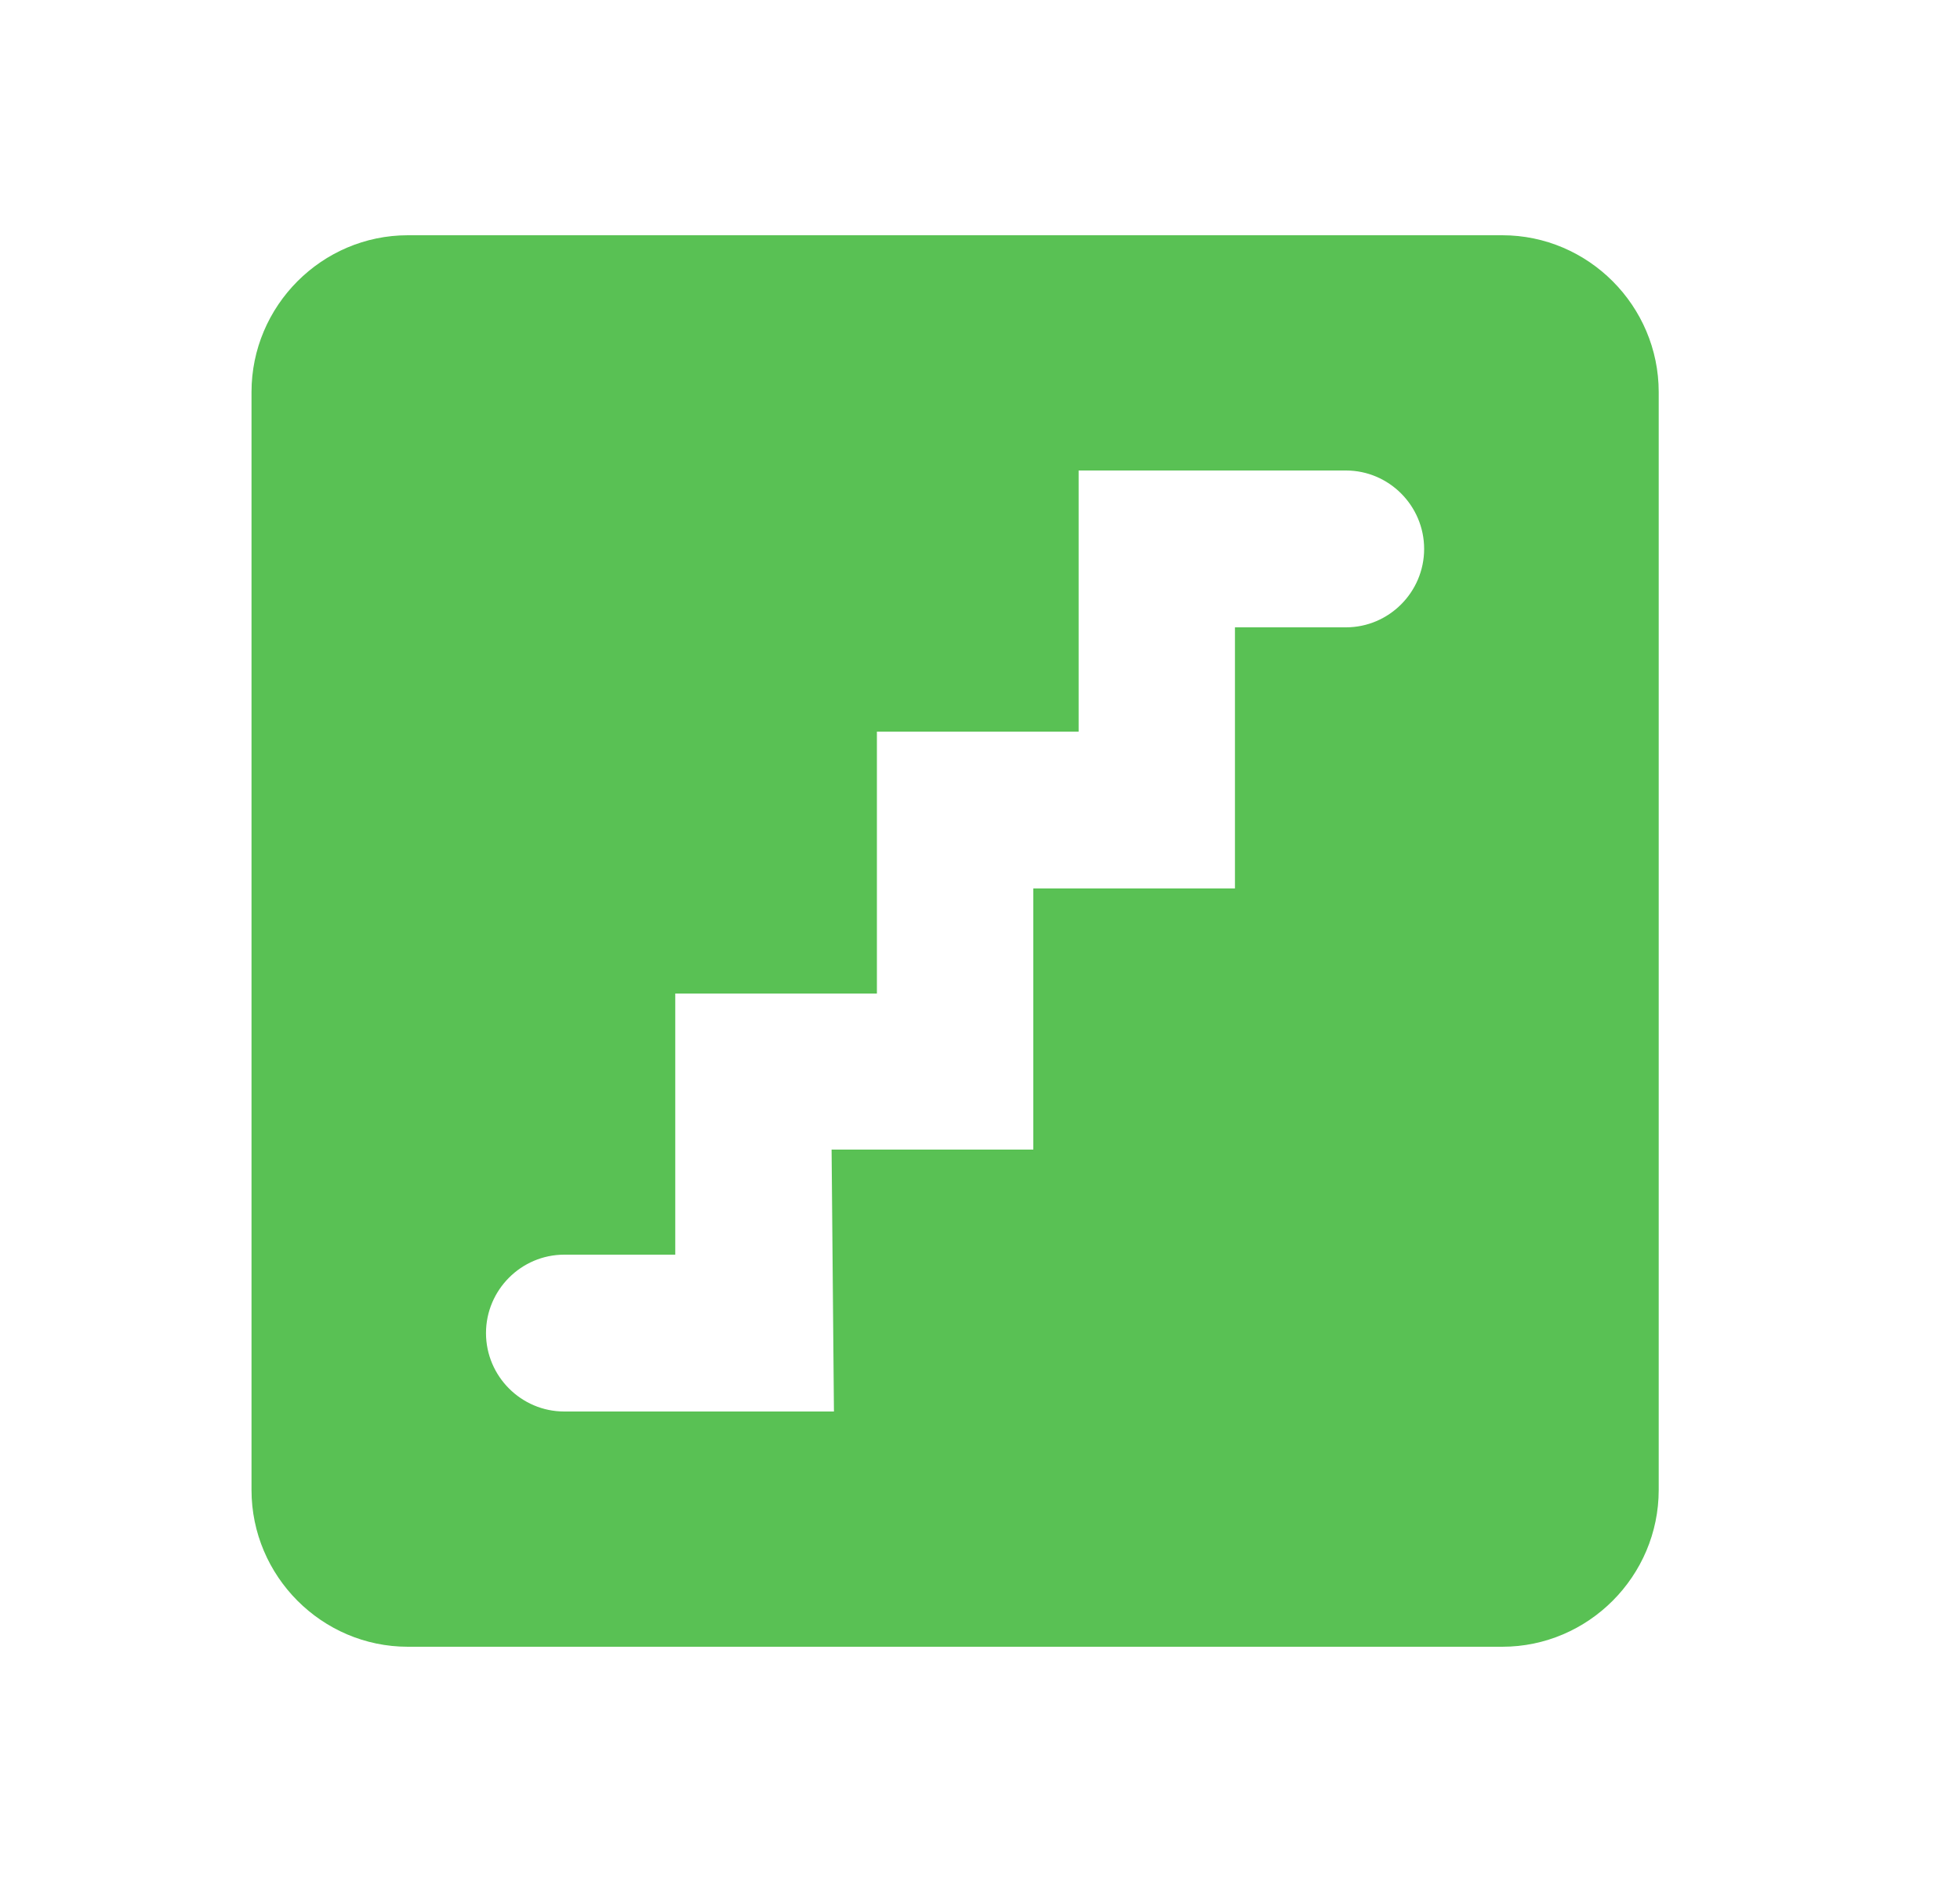 <svg width="25" height="24" viewBox="0 0 25 24" fill="none" xmlns="http://www.w3.org/2000/svg">
<g id="Group">
<g id="Group_2">
<g id="Group_3">
<path id="Vector" d="M19.162 3H5.202C4.105 3 3.208 3.9 3.208 5V19C3.208 20.1 4.105 21 5.202 21H19.162C20.259 21 21.157 20.1 21.157 19V5C21.157 3.9 20.259 3 19.162 3ZM17.168 8H15.752V11.33H13.18V14.66H10.607L10.637 18H7.197C6.648 18 6.199 17.55 6.199 17C6.199 16.45 6.648 16 7.197 16H8.613V12.67H11.185V9.33H13.758V6H17.168C17.717 6 18.165 6.45 18.165 7C18.165 7.55 17.717 8 17.168 8Z" fill="#59C154"/>
</g>
</g>
</g>
</svg>
